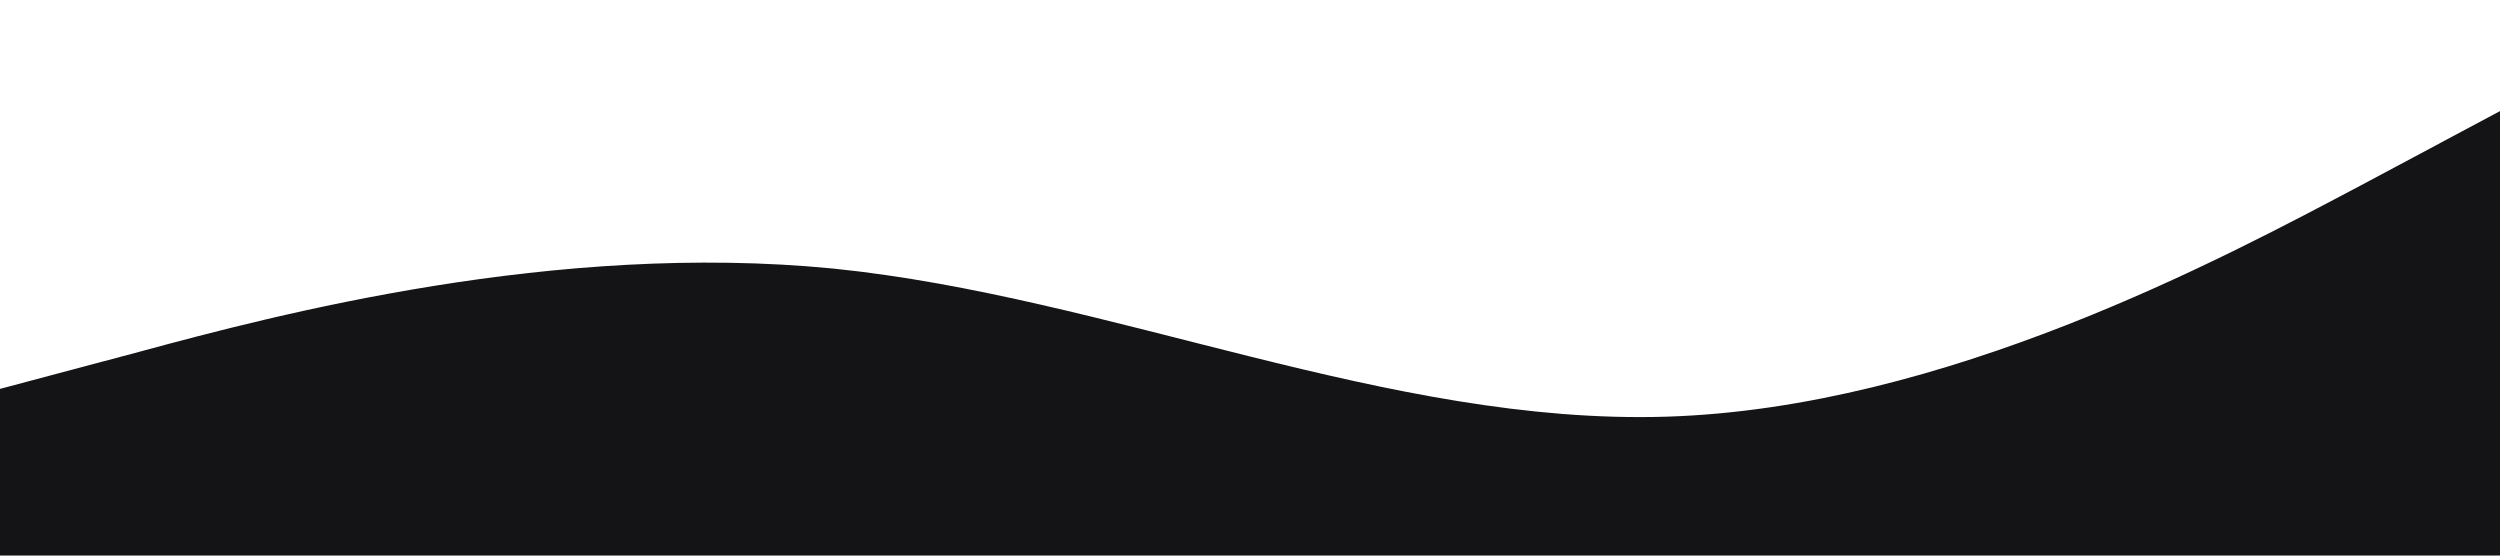 <?xml version="1.0" standalone="no"?><svg xmlns="http://www.w3.org/2000/svg" viewBox="0 0 1440 320"><path fill="#141417" fill-opacity="1" d="M0,224L80,202.7C160,181,320,139,480,154.7C640,171,800,245,960,240C1120,235,1280,149,1360,106.7L1440,64L1440,320L1360,320C1280,320,1120,320,960,320C800,320,640,320,480,320C320,320,160,320,80,320L0,320Z"></path></svg>